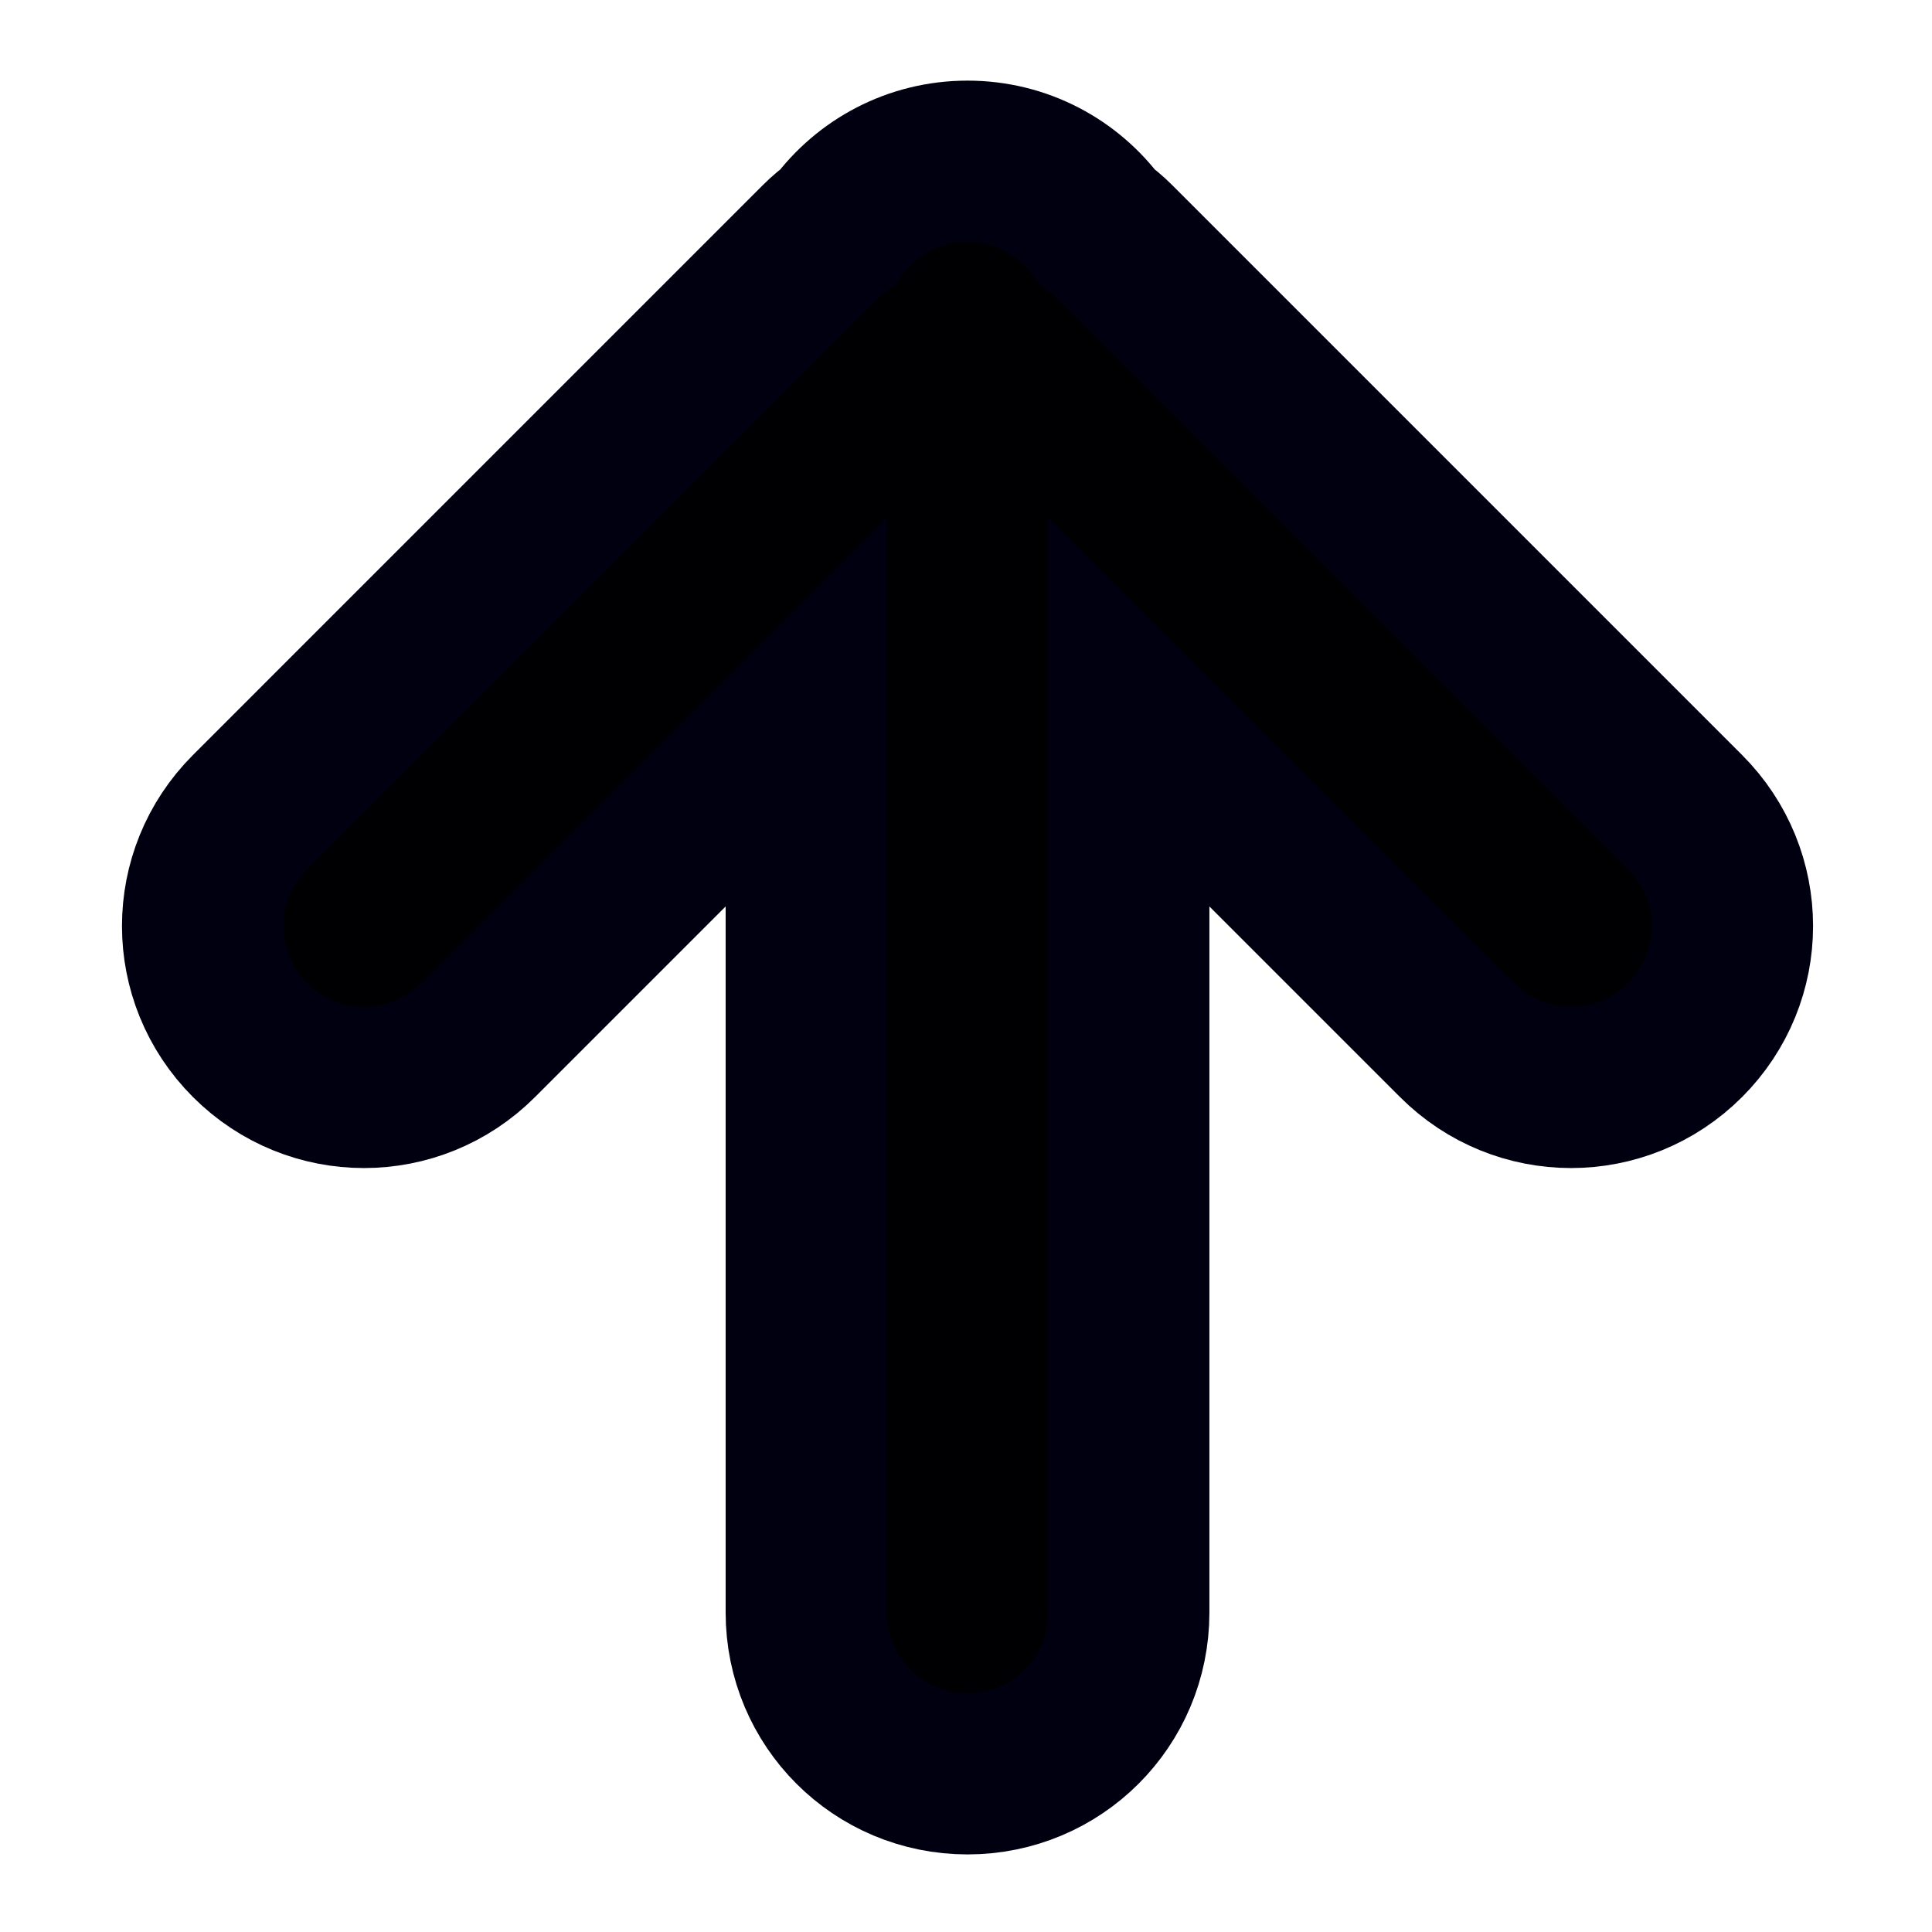 <?xml version="1.0" encoding="UTF-8" standalone="no"?>
<!-- Created with Inkscape (http://www.inkscape.org/) -->

<svg
   xmlns:dc="http://purl.org/dc/elements/1.1/"
   xmlns:cc="http://creativecommons.org/ns#"
   xmlns:rdf="http://www.w3.org/1999/02/22-rdf-syntax-ns#"
   xmlns:svg="http://www.w3.org/2000/svg"
   xmlns="http://www.w3.org/2000/svg"
   xmlns:sodipodi="http://sodipodi.sourceforge.net/DTD/sodipodi-0.dtd"
   xmlns:inkscape="http://www.inkscape.org/namespaces/inkscape"
   width="96"
   height="96"
   viewBox="0 0 25.4 25.4"
   version="1.1"
   id="svg8"
   inkscape:version="0.92.3 (2405546, 2018-03-11)"
   sodipodi:docname="up.svg">
  <defs
     id="defs2" />
  <sodipodi:namedview
     id="base"
     pagecolor="#ffffff"
     bordercolor="#666666"
     borderopacity="1.0"
     inkscape:pageopacity="0.0"
     inkscape:pageshadow="2"
     inkscape:zoom="5.6"
     inkscape:cx="24.743369"
     inkscape:cy="42.563622"
     inkscape:document-units="mm"
     inkscape:current-layer="layer1"
     showgrid="true"
     units="px"
     inkscape:window-width="1920"
     inkscape:window-height="1015"
     inkscape:window-x="0"
     inkscape:window-y="0"
     inkscape:window-maximized="1">
    <inkscape:grid
       type="xygrid"
       id="grid3713"
       spacingx="0.265"
       empspacing="4" />
  </sodipodi:namedview>
  <g
     inkscape:label="Layer 1"
     inkscape:groupmode="layer"
     id="layer1"
     transform="translate(0,-271.6)">
    <path
       style="fill:#000003;fill-opacity:1;stroke:#000011;stroke-width:8;stroke-miterlimit:4;stroke-dasharray:none;stroke-opacity:1"
       d="M 48 8 C 45.352 8 43.021 9.28 41.566 11.25 C 41.261 11.479 40.963 11.722 40.686 12 L 12.402 40.285 C 9.268 43.419 9.268 48.464 12.402 51.598 C 15.536 54.732 20.581 54.732 23.715 51.598 L 40 35.314 L 40 80 C 40 84.432 43.568 88 48 88 C 52.432 88 56 84.432 56 80 L 56 35.314 L 72.285 51.598 C 75.419 54.732 80.464 54.732 83.598 51.598 C 86.732 48.464 86.732 43.419 83.598 40.285 L 55.314 12 C 55.037 11.722 54.739 11.479 54.434 11.25 C 52.979 9.28 50.648 8 48 8 z "
       transform="matrix(0.265,0,0,0.265,0,271.6)"
       id="rect843" />
  </g>
</svg>
